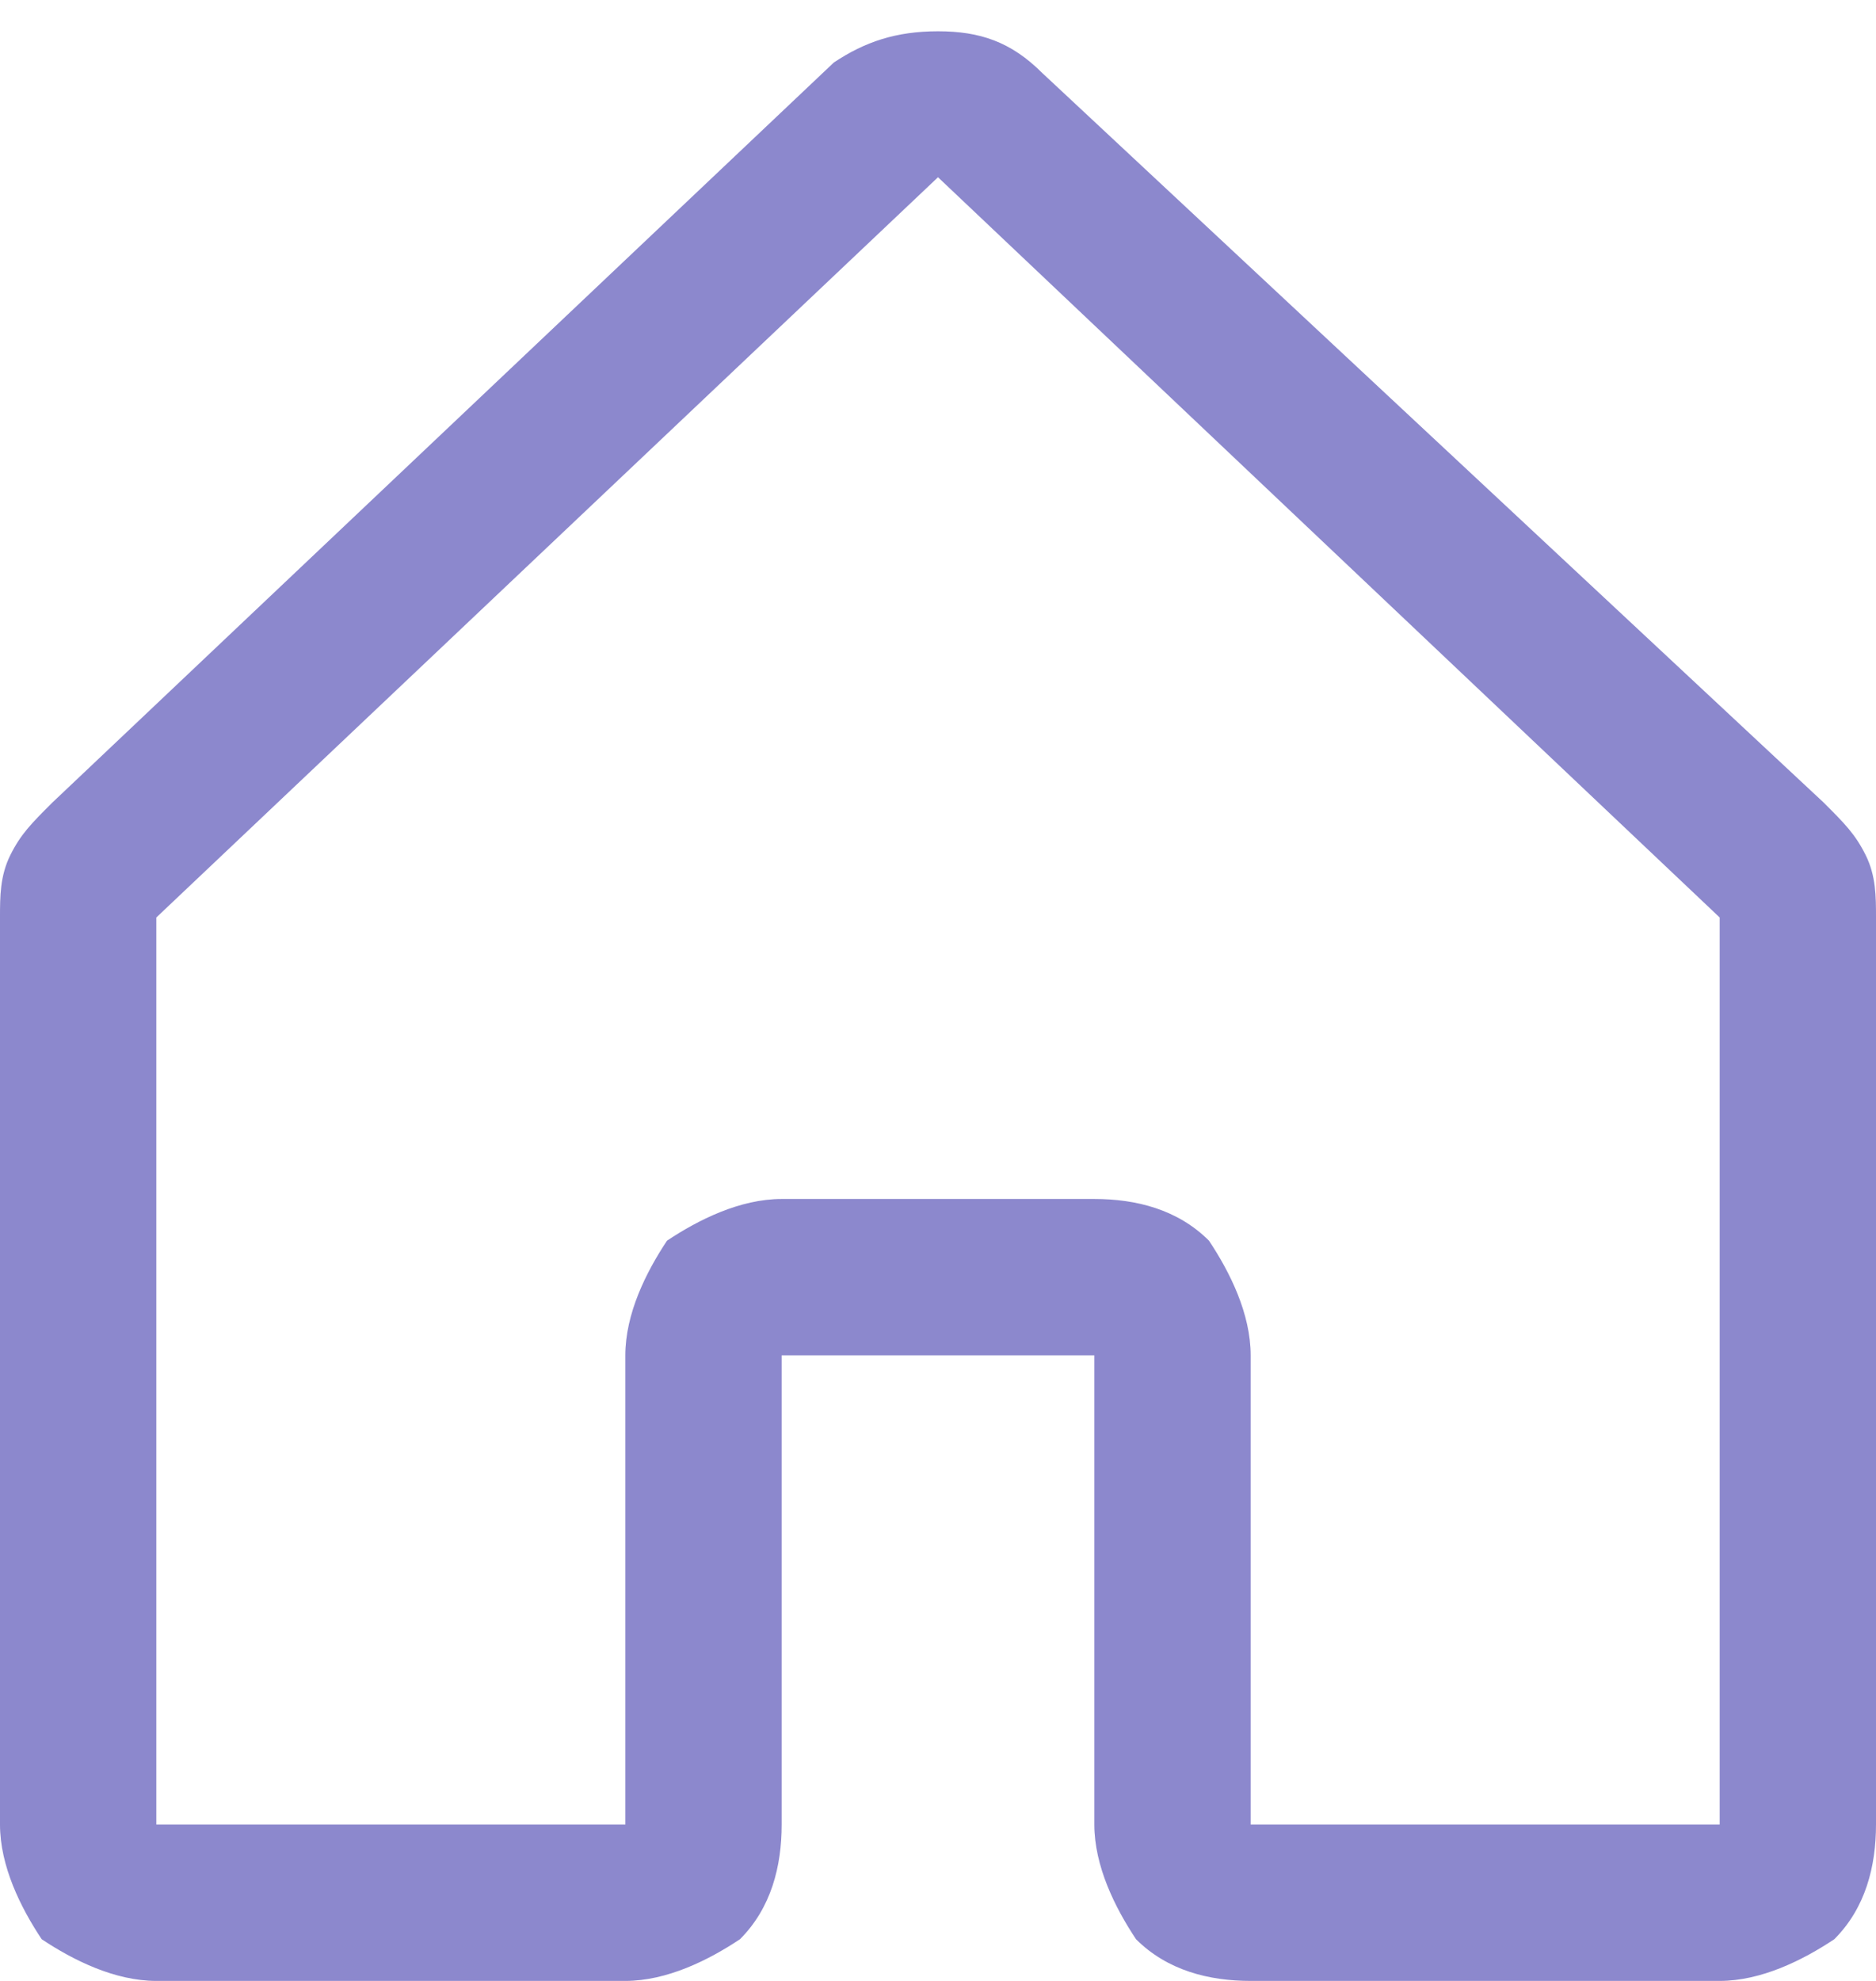 <?xml version="1.0" encoding="utf-8"?>
<!-- Generator: Adobe Illustrator 23.0.1, SVG Export Plug-In . SVG Version: 6.00 Build 0)  -->
<svg version="1.1" id="Layer_1" xmlns="http://www.w3.org/2000/svg" xmlns:xlink="http://www.w3.org/1999/xlink" x="0px" y="0px"
	 viewBox="0 0 18 19" style="enable-background:new 0 0 18 19;" xml:space="preserve">
<style type="text/css">
	.st0{fill:#8C88CD;}
</style>
<path class="st0" d="M17.5,7.7L10,0.7c0,0,0,0,0,0C9.7,0.4,9.4,0.3,9,0.3S8.3,0.4,8,0.6l0,0L0.5,7.7C0.3,7.9,0.2,8,0.1,8.2
	S0,8.6,0,8.8v8.7c0,0.4,0.2,0.8,0.4,1.1C0.7,18.8,1.1,19,1.5,19H6c0.4,0,0.8-0.2,1.1-0.4c0.3-0.3,0.4-0.7,0.4-1.1V13h3v4.5
	c0,0.4,0.2,0.8,0.4,1.1c0.3,0.3,0.7,0.4,1.1,0.4h4.5c0.4,0,0.8-0.2,1.1-0.4c0.3-0.3,0.4-0.7,0.4-1.1V8.8c0-0.2,0-0.4-0.1-0.6
	C17.8,8,17.7,7.9,17.5,7.7z M16.5,17.5H12V13c0-0.4-0.2-0.8-0.4-1.1c-0.3-0.3-0.7-0.4-1.1-0.4h-3c-0.4,0-0.8,0.2-1.1,0.4
	C6.2,12.2,6,12.6,6,13v4.5H1.5V8.8l0,0L9,1.7l7.5,7.1l0,0L16.5,17.5z"/>
</svg>
